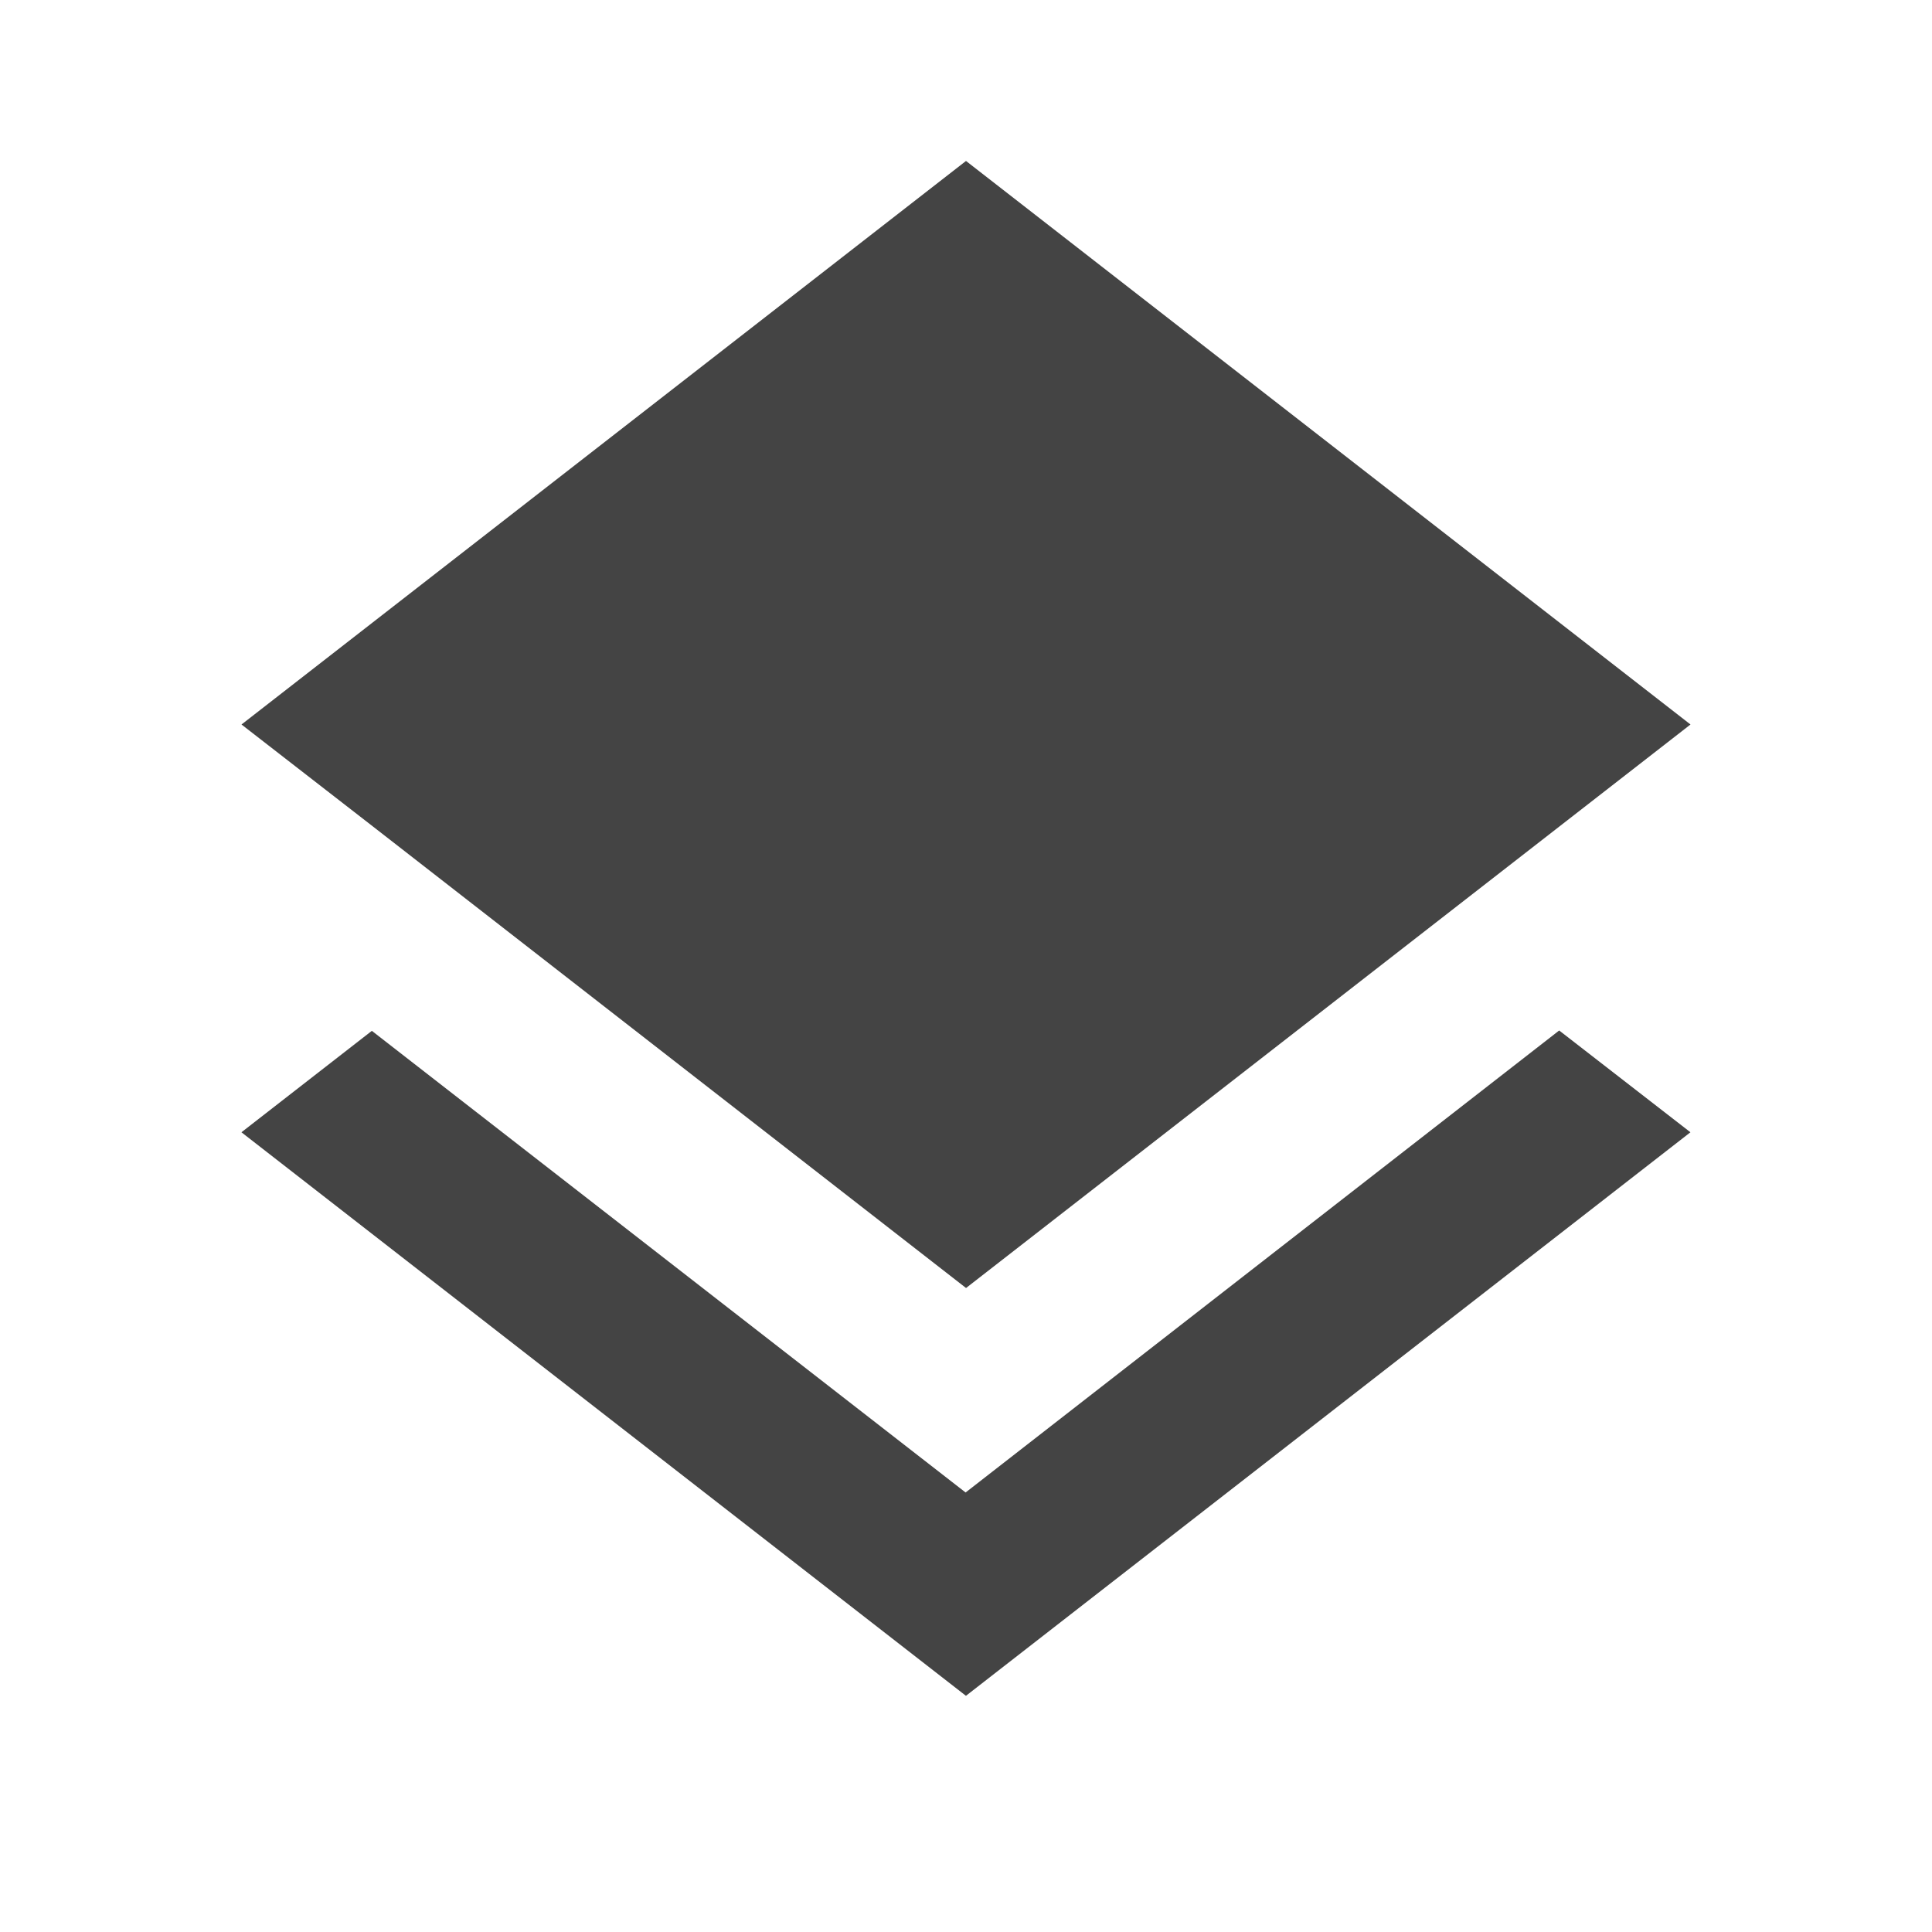 <?xml version="1.0" encoding="utf-8"?>
<!-- Generated by IcoMoon.io -->
<!DOCTYPE svg PUBLIC "-//W3C//DTD SVG 1.1//EN" "http://www.w3.org/Graphics/SVG/1.1/DTD/svg11.dtd">
<svg version="1.1" xmlns="http://www.w3.org/2000/svg" xmlns:xlink="http://www.w3.org/1999/xlink" width="32" height="32" viewBox="0 0 32 32">
<path d="M15.993 24.72l-9.834-7.646-2.16 1.68 12 9.334 12-9.334-2.174-1.686-9.834 7.654zM16 21.334l12-9.334-12-9.334-12 9.334 2.174 1.687 9.826 7.646z" fill="#444444"></path>
</svg>
